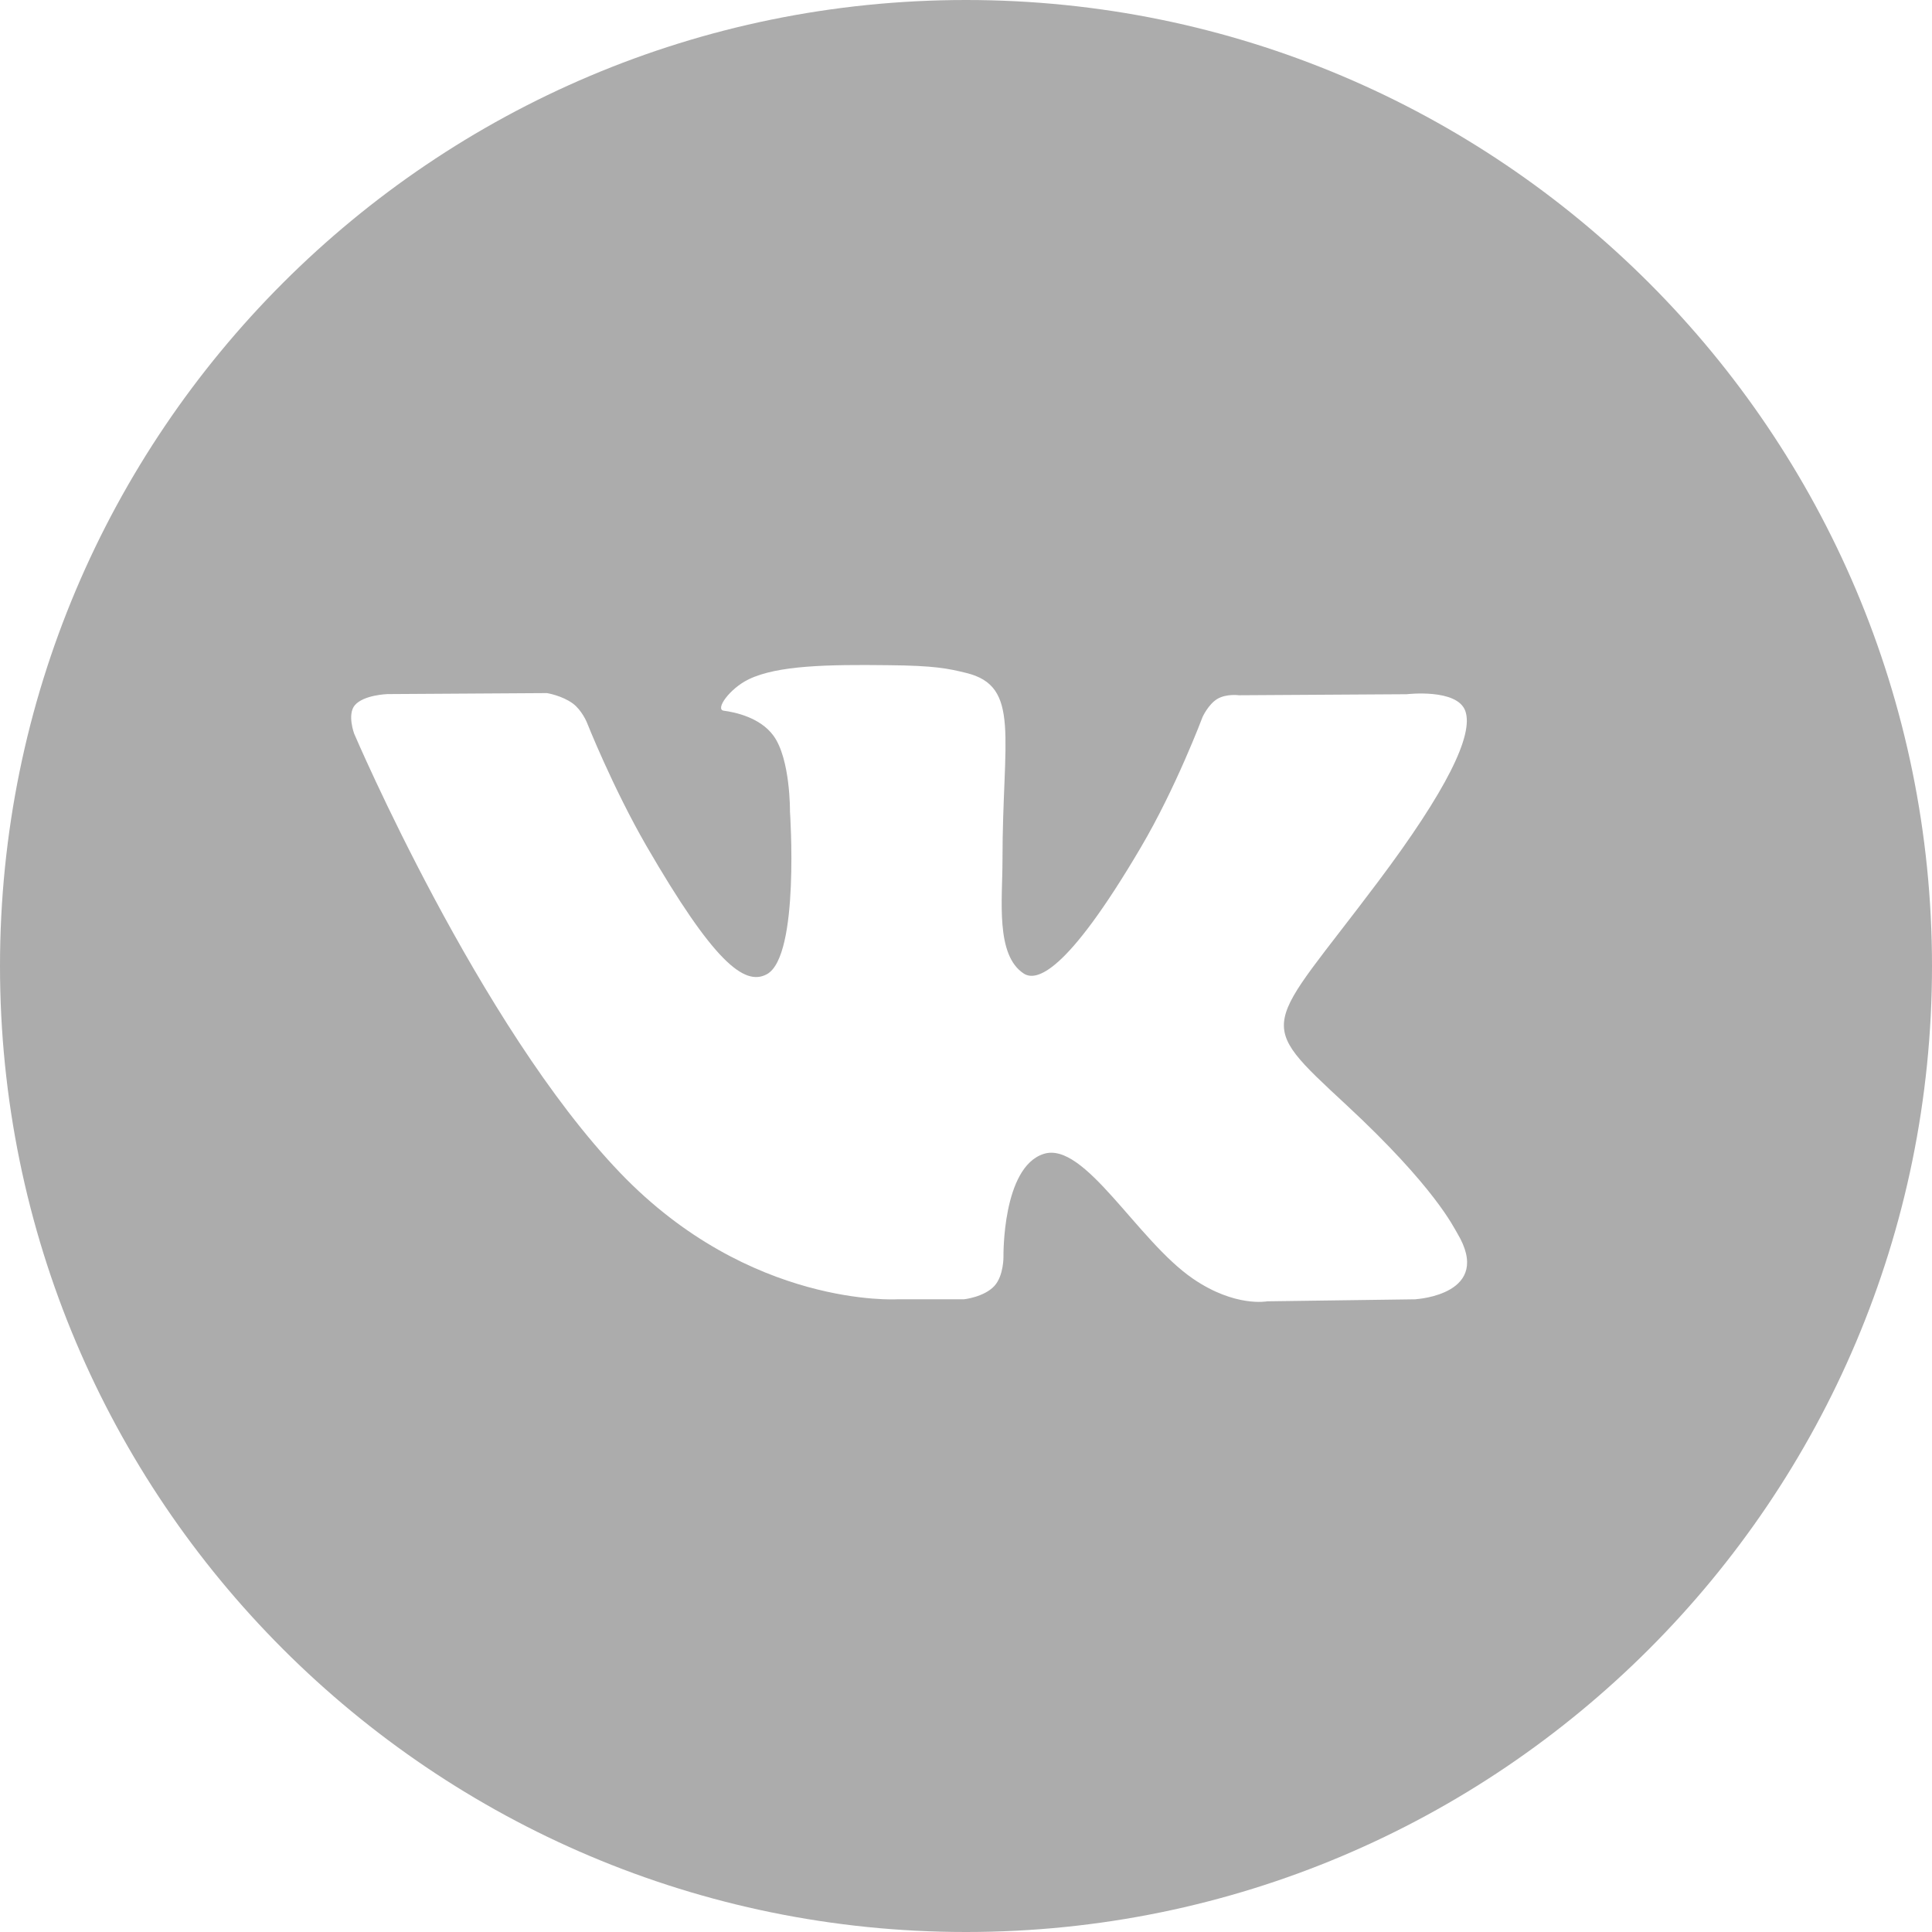 <svg width="43" height="43" viewBox="0 0 43 43" fill="none" xmlns="http://www.w3.org/2000/svg">
<path d="M21.5 0C9.626 0 0 9.626 0 21.5C0 33.374 9.626 43 21.5 43C33.374 43 43 33.374 43 21.5C43 9.626 33.374 0 21.5 0ZM31.521 28.918L28.205 28.963C28.205 28.963 27.491 29.103 26.552 28.46C25.309 27.609 24.14 25.392 23.23 25.682C22.303 25.975 22.334 27.969 22.334 27.969C22.334 27.969 22.341 28.393 22.131 28.622C21.901 28.87 21.455 28.918 21.455 28.918H19.971C19.971 28.918 16.694 29.116 13.808 26.109C10.661 22.835 7.883 16.33 7.883 16.33C7.883 16.33 7.724 15.904 7.896 15.697C8.094 15.464 8.625 15.448 8.625 15.448L12.174 15.426C12.174 15.426 12.508 15.48 12.75 15.658C12.948 15.805 13.059 16.072 13.059 16.072C13.059 16.072 13.633 17.522 14.391 18.834C15.875 21.395 16.566 21.959 17.069 21.682C17.805 21.28 17.582 18.06 17.582 18.06C17.582 18.06 17.595 16.891 17.213 16.372C16.916 15.967 16.356 15.85 16.108 15.818C15.91 15.792 16.235 15.327 16.662 15.12C17.302 14.808 18.43 14.789 19.761 14.805C20.799 14.814 21.099 14.878 21.503 14.977C22.726 15.273 22.312 16.413 22.312 19.149C22.312 20.025 22.153 21.258 22.787 21.669C23.058 21.844 23.723 21.694 25.386 18.869C26.176 17.531 26.765 15.958 26.765 15.958C26.765 15.958 26.892 15.678 27.093 15.556C27.3 15.435 27.574 15.474 27.574 15.474L31.31 15.451C31.31 15.451 32.432 15.318 32.613 15.824C32.804 16.356 32.193 17.598 30.667 19.63C28.16 22.972 27.883 22.659 29.963 24.59C31.951 26.434 32.361 27.332 32.432 27.444C33.253 28.81 31.521 28.915 31.521 28.915V28.918Z" fill="#ACACAC"/>
</svg>
